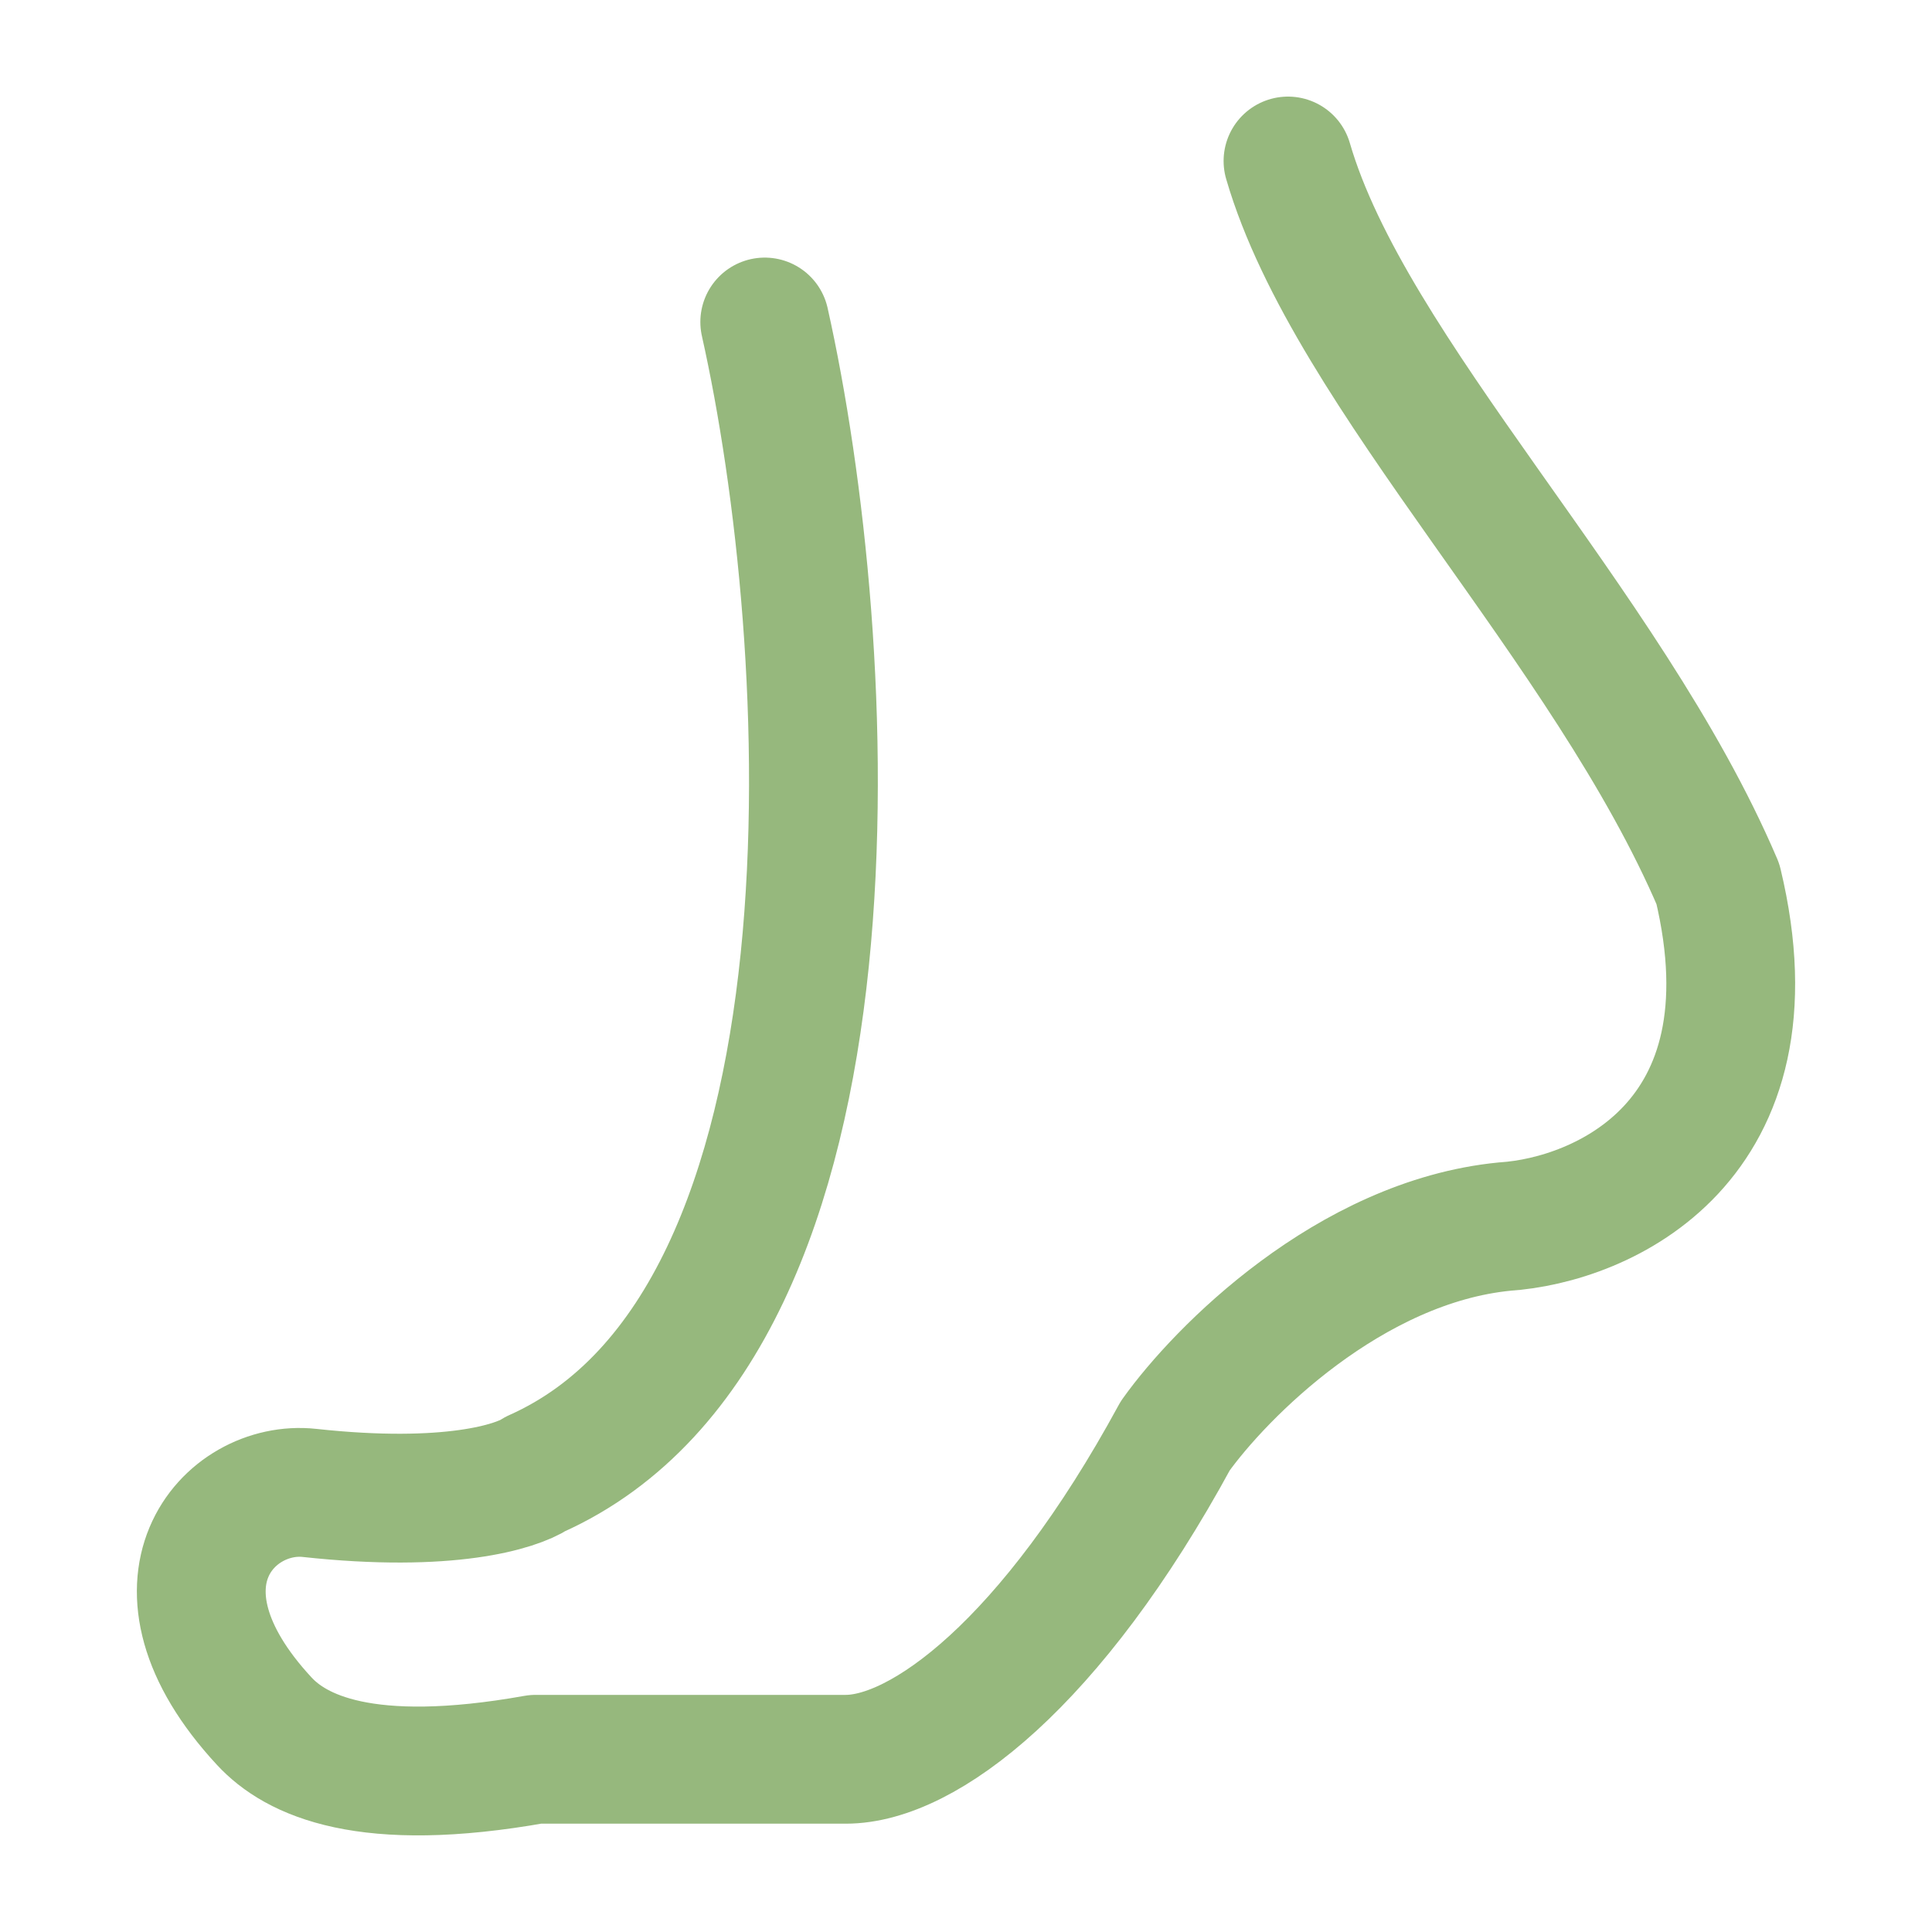 <svg width="30" height="30" viewBox="0 0 30 30" fill="none" xmlns="http://www.w3.org/2000/svg">
<path d="M11.875 5C12.979 9.924 13.614 20.523 8.317 22.886C8.016 23.084 6.973 23.418 4.806 23.182C3.552 23.045 2.128 24.596 4.104 26.727C4.589 27.251 5.669 27.791 8.317 27.318H13.133C14.336 27.318 16.323 25.841 18.249 22.296C18.951 21.311 20.958 19.282 23.366 19.046C24.871 18.947 27.639 17.746 26.676 13.727C24.954 9.691 20.963 5.81 20 2.5" stroke="#96B87D" stroke-width="2" stroke-linecap="round" stroke-linejoin="round"/>
</svg>
